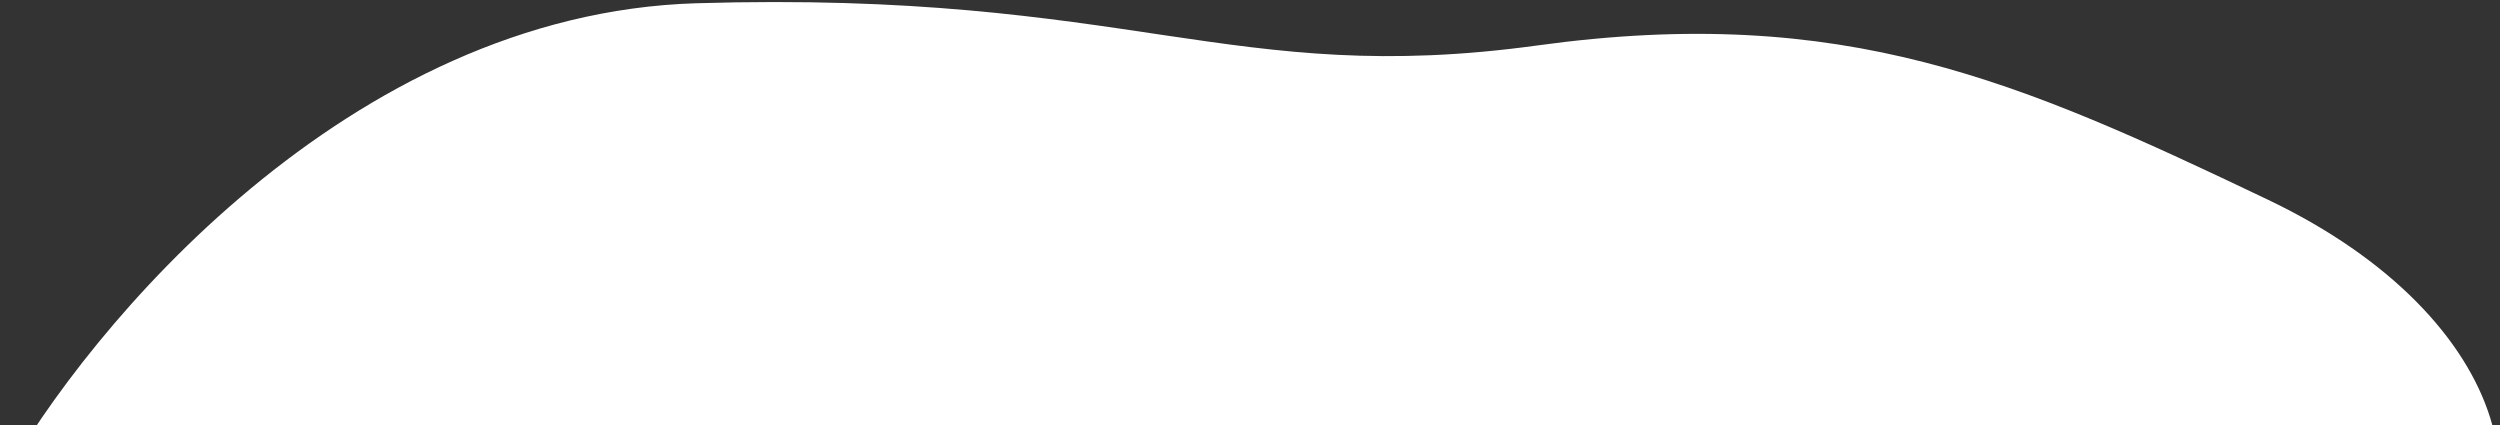 <svg width="770" height="131" viewBox="0 0 770 131" fill="none" xmlns="http://www.w3.org/2000/svg">
<rect x="0" y="0" width="770" height="131" fill="#333333" stroke="none"/>
<path d="M214.5 1C107.3 4.2 27.167 100.667 0.5 148.5C27.667 175 100.9 228 176.5 228C271 228 698.5 218.5 744 190C789.5 161.5 775 98 698.5 61.5C622 25 568 1 473.5 14C379 27 348.5 -3 214.5 1Z" fill="white"/>
</svg>
